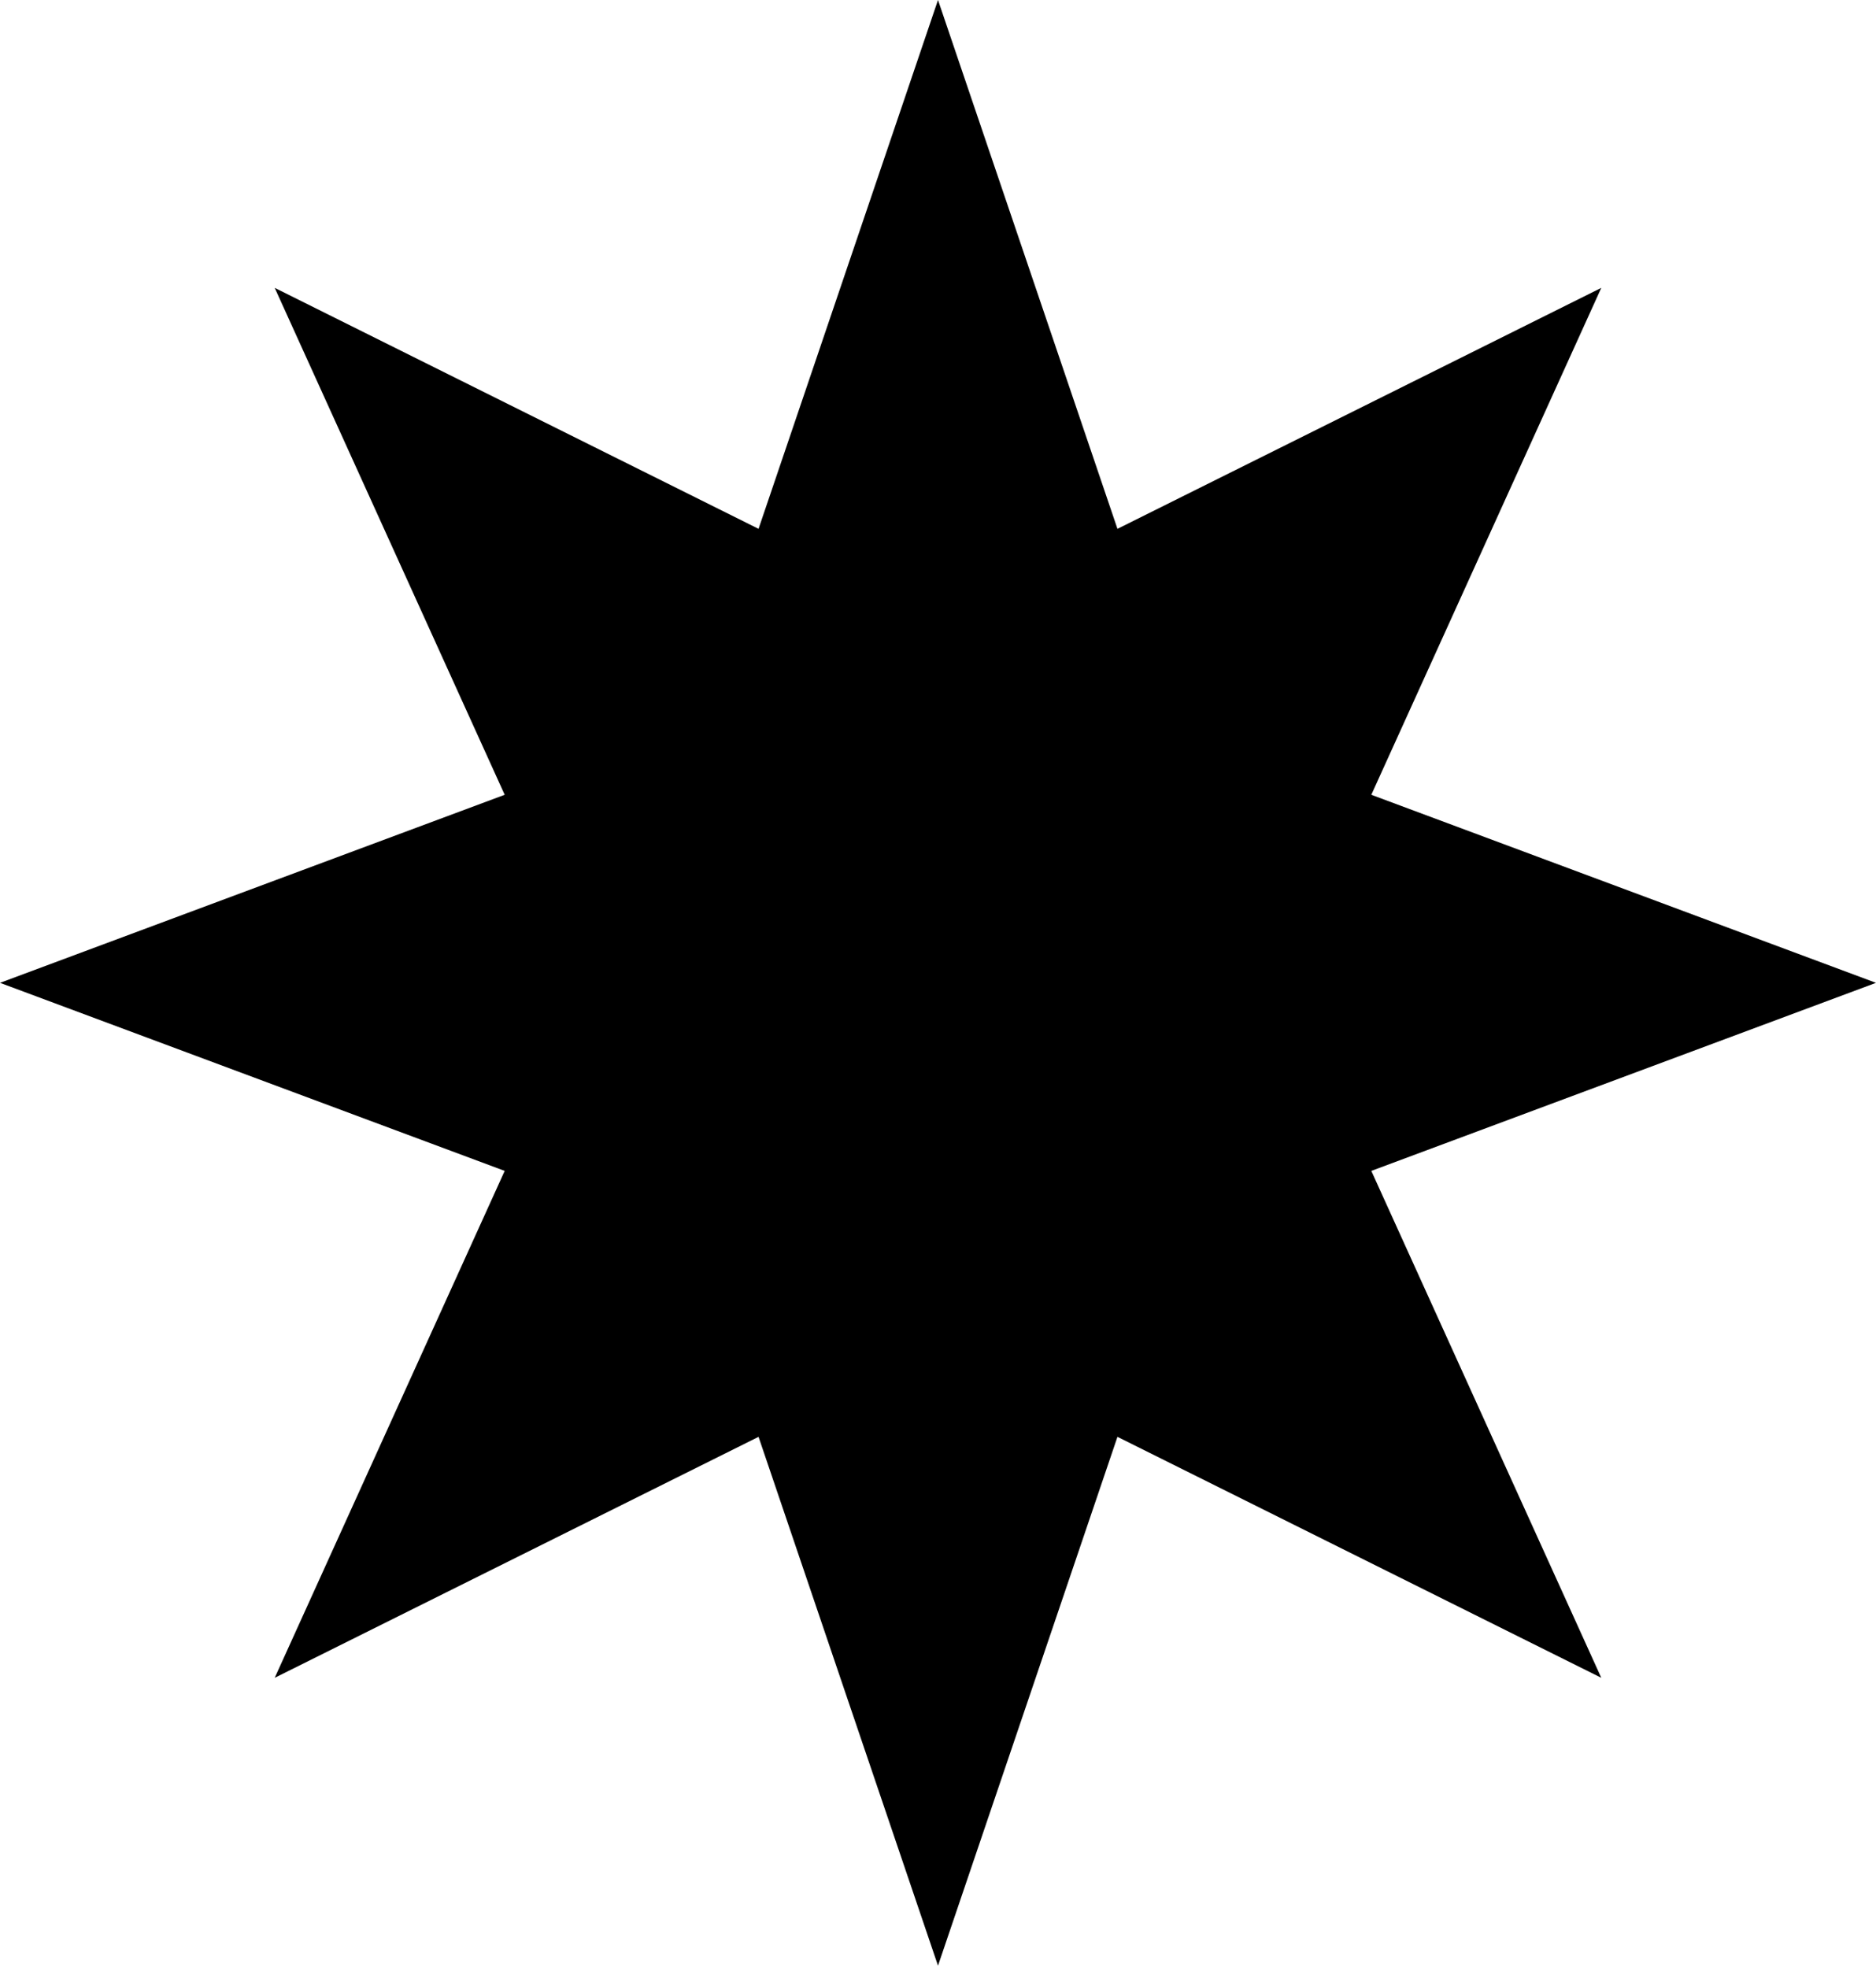 <svg width="41" height="43" viewBox="0 0 41 43" fill="none" xmlns="http://www.w3.org/2000/svg">
<path d="M20.5 0L24.422 11.555L34.996 6.29L29.97 17.366L41 21.475L29.97 25.584L34.996 36.66L24.422 31.395L20.5 42.95L16.578 31.395L6.004 36.66L11.03 25.584L0 21.475L11.03 17.366L6.004 6.29L16.578 11.555L20.5 0Z" fill="black"/>
</svg>

